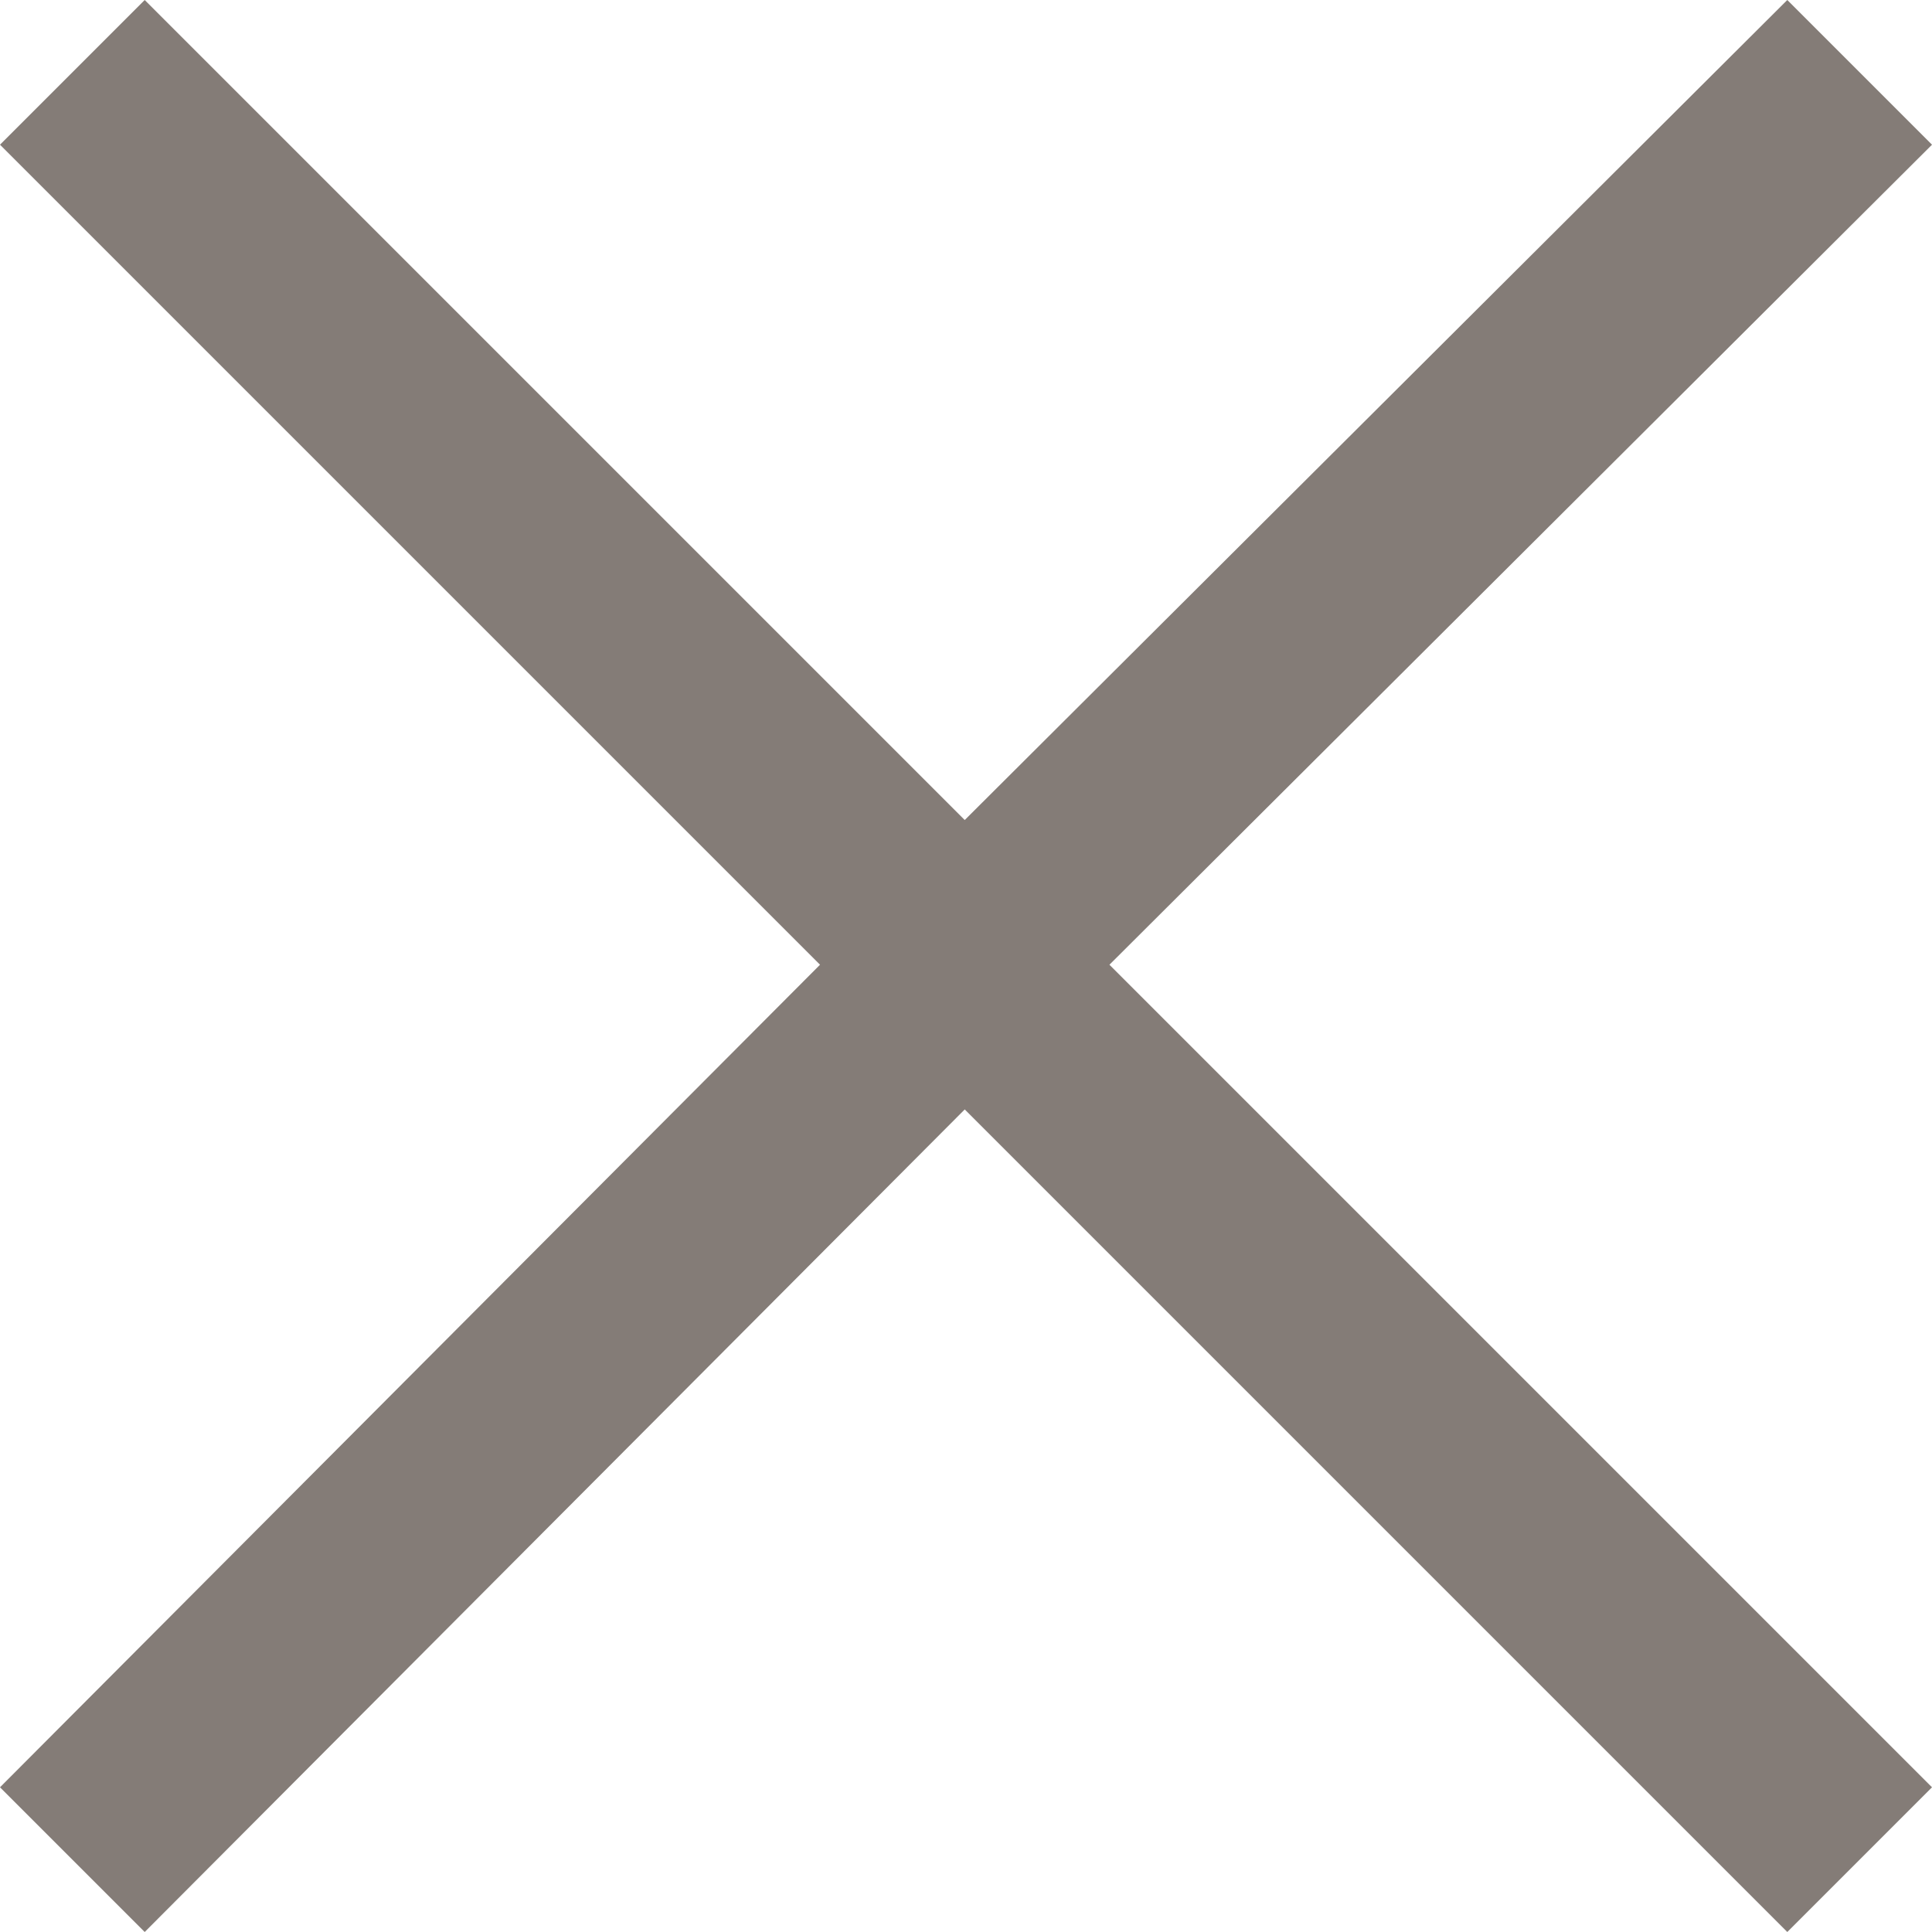 <svg xmlns="http://www.w3.org/2000/svg" viewBox="0 0 7.61 7.61"><defs><style>.cls-1{fill:#847c77;}</style></defs><title>Asset 3</title><g id="Layer_2" data-name="Layer 2"><g id="Layer_1-2" data-name="Layer 1"><polygon class="cls-1" points="7.61 0.57 7.04 0 3.8 3.23 0.57 0 0 0.57 3.23 3.8 0 7.04 0.57 7.61 3.8 4.37 7.04 7.61 7.61 7.04 4.37 3.8 7.61 0.57"/></g></g></svg>